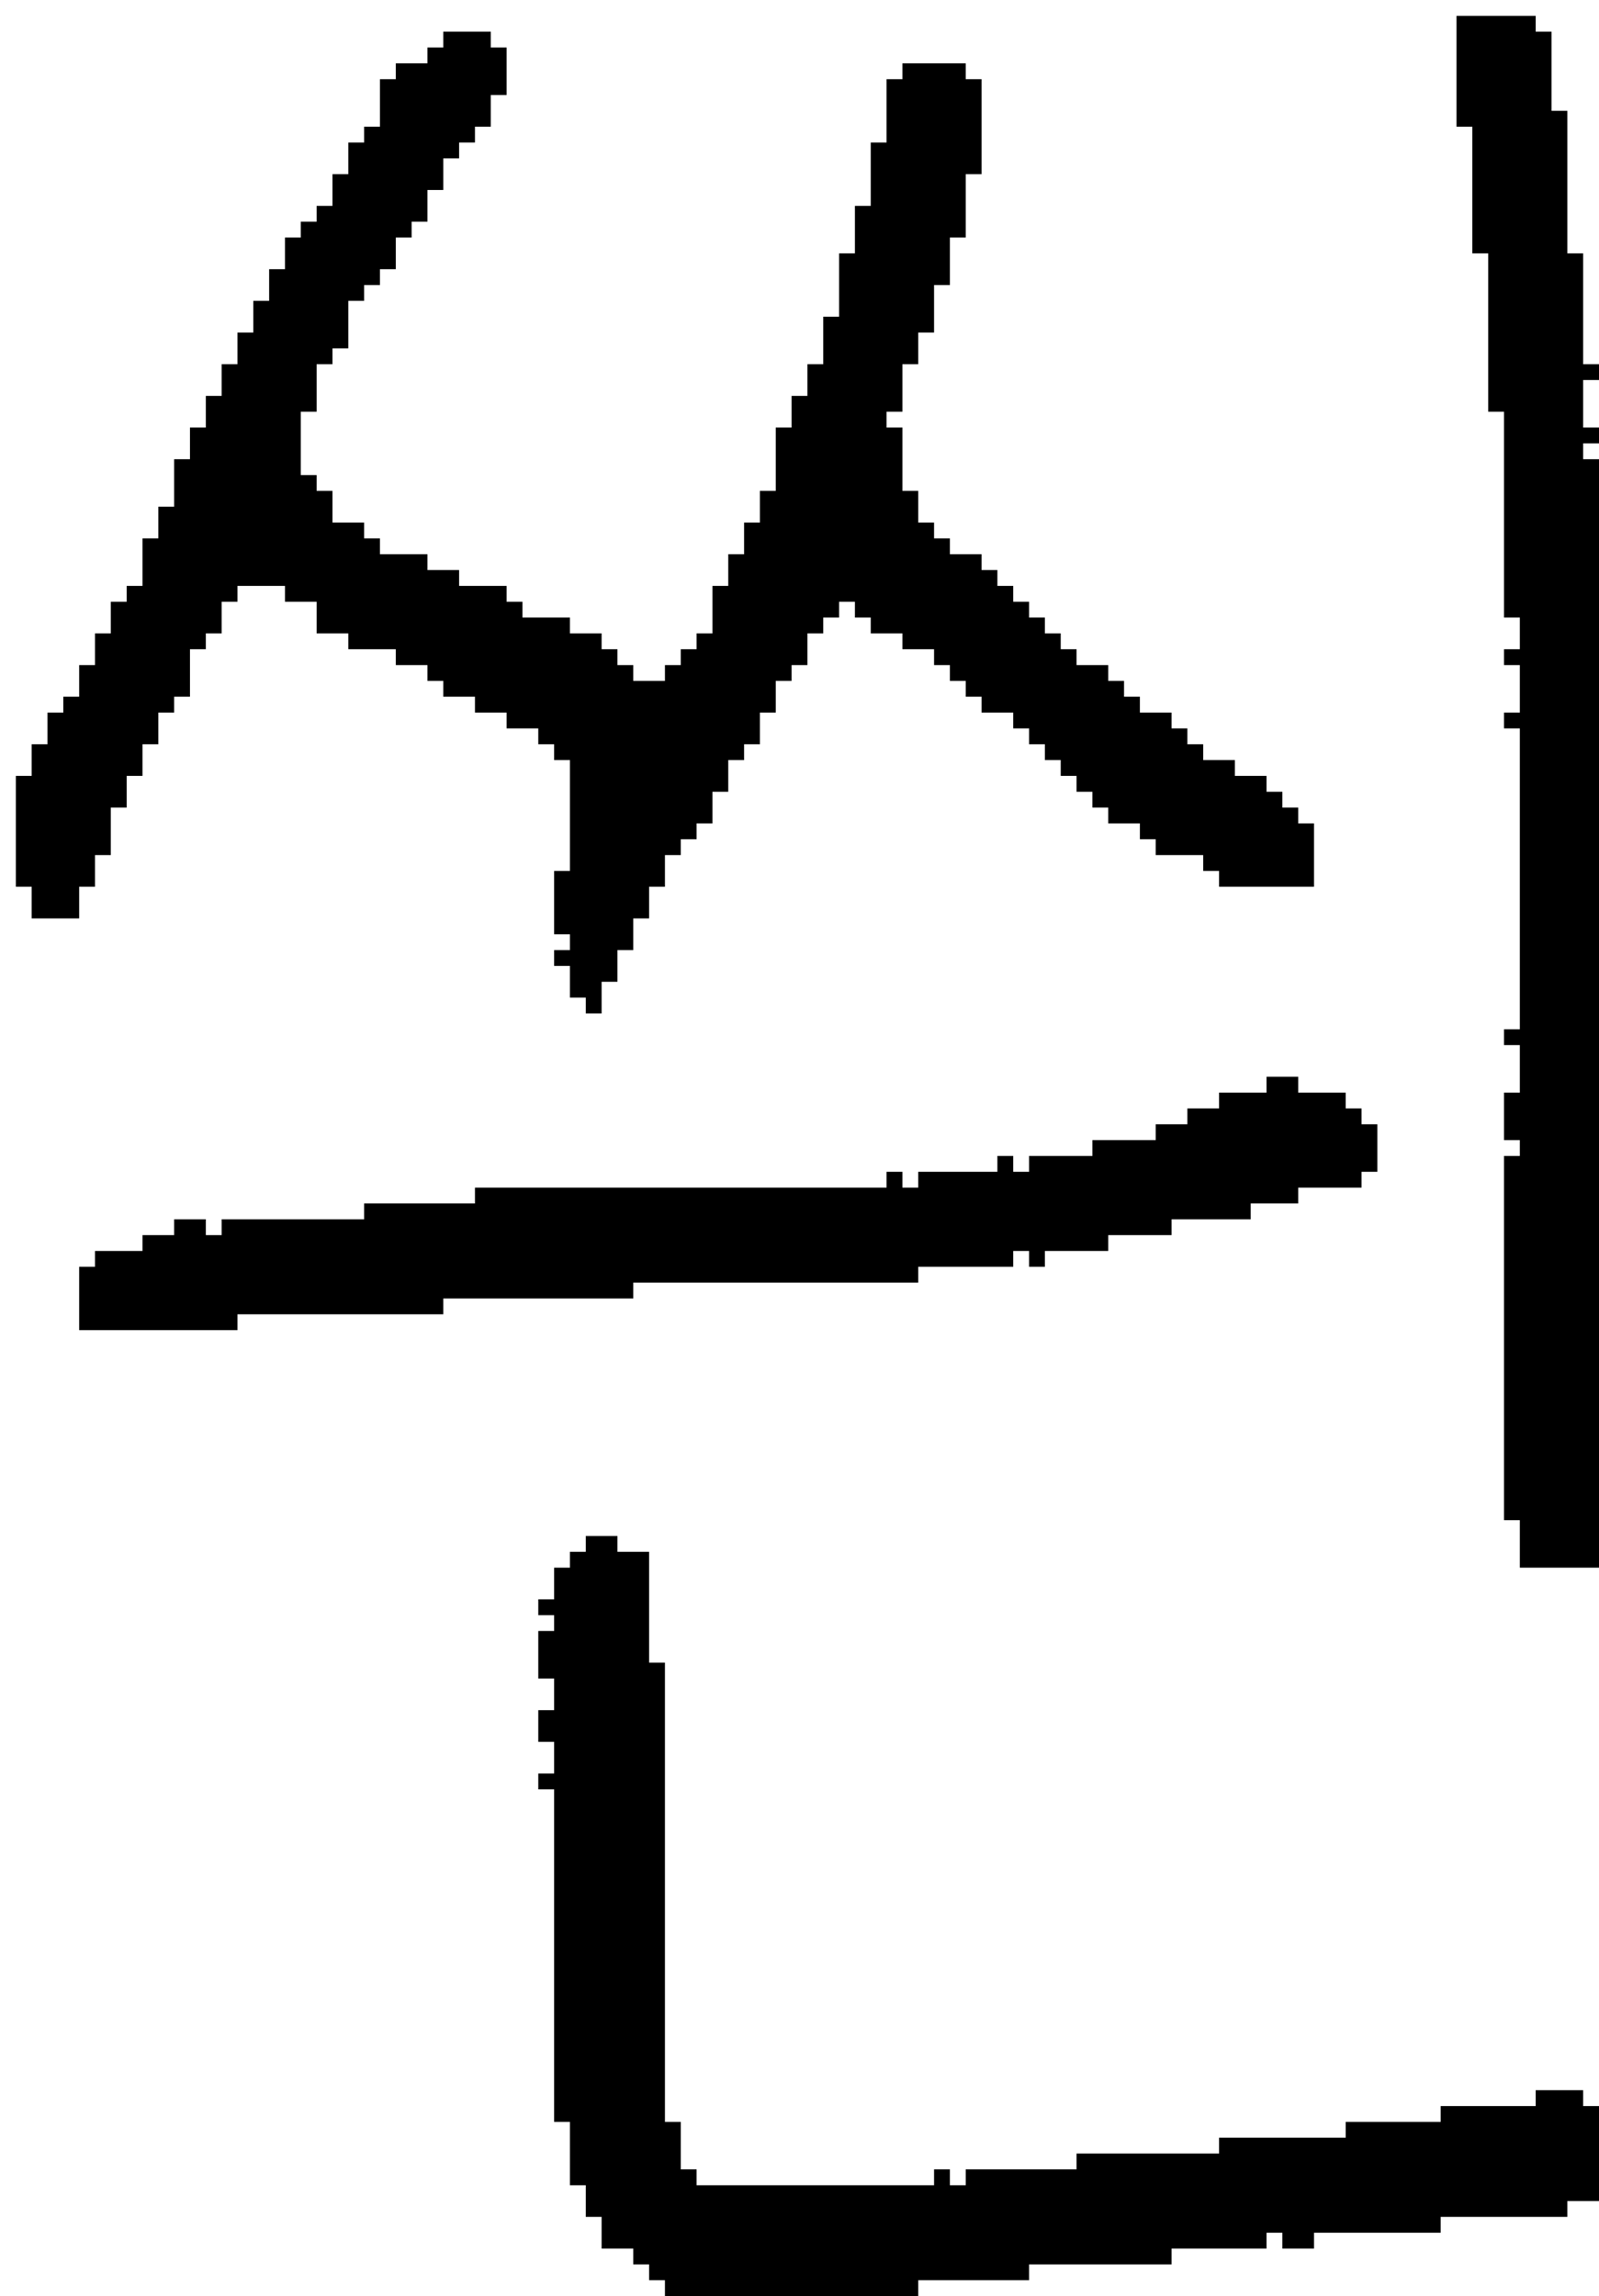 <?xml version="1.0" encoding="UTF-8" standalone="no"?>
<!DOCTYPE svg PUBLIC "-//W3C//DTD SVG 1.1//EN" 
  "http://www.w3.org/Graphics/SVG/1.1/DTD/svg11.dtd">
<svg width="101" height="145"
     xmlns="http://www.w3.org/2000/svg" version="1.1">
 <path d="  M 36,48  L 36,55  L 35,55  L 35,59  L 36,59  L 36,60  L 35,60  L 35,61  L 36,61  L 36,63  L 37,63  L 37,64  L 38,64  L 38,62  L 39,62  L 39,60  L 40,60  L 40,58  L 41,58  L 41,56  L 42,56  L 42,54  L 43,54  L 43,53  L 44,53  L 44,52  L 45,52  L 45,50  L 46,50  L 46,48  L 47,48  L 47,47  L 48,47  L 48,45  L 49,45  L 49,43  L 50,43  L 50,42  L 51,42  L 51,40  L 52,40  L 52,39  L 53,39  L 53,38  L 54,38  L 54,39  L 55,39  L 55,40  L 57,40  L 57,41  L 59,41  L 59,42  L 60,42  L 60,43  L 61,43  L 61,44  L 62,44  L 62,45  L 64,45  L 64,46  L 65,46  L 65,47  L 66,47  L 66,48  L 67,48  L 67,49  L 68,49  L 68,50  L 69,50  L 69,51  L 70,51  L 70,52  L 72,52  L 72,53  L 73,53  L 73,54  L 76,54  L 76,55  L 77,55  L 77,56  L 83,56  L 83,52  L 82,52  L 82,51  L 81,51  L 81,50  L 80,50  L 80,49  L 78,49  L 78,48  L 76,48  L 76,47  L 75,47  L 75,46  L 74,46  L 74,45  L 72,45  L 72,44  L 71,44  L 71,43  L 70,43  L 70,42  L 68,42  L 68,41  L 67,41  L 67,40  L 66,40  L 66,39  L 65,39  L 65,38  L 64,38  L 64,37  L 63,37  L 63,36  L 62,36  L 62,35  L 60,35  L 60,34  L 59,34  L 59,33  L 58,33  L 58,31  L 57,31  L 57,27  L 56,27  L 56,26  L 57,26  L 57,23  L 58,23  L 58,21  L 59,21  L 59,18  L 60,18  L 60,15  L 61,15  L 61,11  L 62,11  L 62,5  L 61,5  L 61,4  L 57,4  L 57,5  L 56,5  L 56,9  L 55,9  L 55,13  L 54,13  L 54,16  L 53,16  L 53,20  L 52,20  L 52,23  L 51,23  L 51,25  L 50,25  L 50,27  L 49,27  L 49,31  L 48,31  L 48,33  L 47,33  L 47,35  L 46,35  L 46,37  L 45,37  L 45,40  L 44,40  L 44,41  L 43,41  L 43,42  L 42,42  L 42,43  L 40,43  L 40,42  L 39,42  L 39,41  L 38,41  L 38,40  L 36,40  L 36,39  L 33,39  L 33,38  L 32,38  L 32,37  L 29,37  L 29,36  L 27,36  L 27,35  L 24,35  L 24,34  L 23,34  L 23,33  L 21,33  L 21,31  L 20,31  L 20,30  L 19,30  L 19,26  L 20,26  L 20,23  L 21,23  L 21,22  L 22,22  L 22,19  L 23,19  L 23,18  L 24,18  L 24,17  L 25,17  L 25,15  L 26,15  L 26,14  L 27,14  L 27,12  L 28,12  L 28,10  L 29,10  L 29,9  L 30,9  L 30,8  L 31,8  L 31,6  L 32,6  L 32,3  L 31,3  L 31,2  L 28,2  L 28,3  L 27,3  L 27,4  L 25,4  L 25,5  L 24,5  L 24,8  L 23,8  L 23,9  L 22,9  L 22,11  L 21,11  L 21,13  L 20,13  L 20,14  L 19,14  L 19,15  L 18,15  L 18,17  L 17,17  L 17,19  L 16,19  L 16,21  L 15,21  L 15,23  L 14,23  L 14,25  L 13,25  L 13,27  L 12,27  L 12,29  L 11,29  L 11,32  L 10,32  L 10,34  L 9,34  L 9,37  L 8,37  L 8,38  L 7,38  L 7,40  L 6,40  L 6,42  L 5,42  L 5,44  L 4,44  L 4,45  L 3,45  L 3,47  L 2,47  L 2,49  L 1,49  L 1,56  L 2,56  L 2,58  L 5,58  L 5,56  L 6,56  L 6,54  L 7,54  L 7,51  L 8,51  L 8,49  L 9,49  L 9,47  L 10,47  L 10,45  L 11,45  L 11,44  L 12,44  L 12,41  L 13,41  L 13,40  L 14,40  L 14,38  L 15,38  L 15,37  L 18,37  L 18,38  L 20,38  L 20,40  L 22,40  L 22,41  L 25,41  L 25,42  L 27,42  L 27,43  L 28,43  L 28,44  L 30,44  L 30,45  L 32,45  L 32,46  L 34,46  L 34,47  L 35,47  L 35,48  Z  " style="fill:rgb(0, 0, 0); fill-opacity:1.000; stroke:none;" />
 <path d="  M 5,84  L 15,84  L 15,83  L 28,83  L 28,82  L 40,82  L 40,81  L 58,81  L 58,80  L 64,80  L 64,79  L 65,79  L 65,80  L 66,80  L 66,79  L 70,79  L 70,78  L 74,78  L 74,77  L 79,77  L 79,76  L 82,76  L 82,75  L 86,75  L 86,74  L 87,74  L 87,71  L 86,71  L 86,70  L 85,70  L 85,69  L 82,69  L 82,68  L 80,68  L 80,69  L 77,69  L 77,70  L 75,70  L 75,71  L 73,71  L 73,72  L 69,72  L 69,73  L 65,73  L 65,74  L 64,74  L 64,73  L 63,73  L 63,74  L 58,74  L 58,75  L 57,75  L 57,74  L 56,74  L 56,75  L 30,75  L 30,76  L 23,76  L 23,77  L 14,77  L 14,78  L 13,78  L 13,77  L 11,77  L 11,78  L 9,78  L 9,79  L 6,79  L 6,80  L 5,80  Z  " style="fill:rgb(0, 0, 0); fill-opacity:1.000; stroke:none;" />
 <path d="  M 68,136  L 68,137  L 61,137  L 61,138  L 60,138  L 60,137  L 59,137  L 59,138  L 44,138  L 44,137  L 43,137  L 43,134  L 42,134  L 42,105  L 41,105  L 41,98  L 39,98  L 39,97  L 37,97  L 37,98  L 36,98  L 36,99  L 35,99  L 35,101  L 34,101  L 34,102  L 35,102  L 35,103  L 34,103  L 34,106  L 35,106  L 35,108  L 34,108  L 34,110  L 35,110  L 35,112  L 34,112  L 34,113  L 35,113  L 35,134  L 36,134  L 36,138  L 37,138  L 37,140  L 38,140  L 38,142  L 40,142  L 40,143  L 41,143  L 41,144  L 42,144  L 42,145  L 58,145  L 58,144  L 65,144  L 65,143  L 74,143  L 74,142  L 80,142  L 80,141  L 81,141  L 81,142  L 83,142  L 83,141  L 91,141  L 91,140  L 99,140  L 99,139  L 101,139  L 101,133  L 100,133  L 100,132  L 97,132  L 97,133  L 91,133  L 91,134  L 85,134  L 85,135  L 77,135  L 77,136  Z  " style="fill:rgb(0, 0, 0); fill-opacity:1.000; stroke:none;" />
 <path d="  M 94,26  L 95,26  L 95,39  L 96,39  L 96,41  L 95,41  L 95,42  L 96,42  L 96,45  L 95,45  L 95,46  L 96,46  L 96,65  L 95,65  L 95,66  L 96,66  L 96,69  L 95,69  L 95,72  L 96,72  L 96,73  L 95,73  L 95,96  L 96,96  L 96,99  L 101,99  L 101,29  L 100,29  L 100,28  L 101,28  L 101,27  L 100,27  L 100,24  L 101,24  L 101,23  L 100,23  L 100,16  L 99,16  L 99,7  L 98,7  L 98,2  L 97,2  L 97,1  L 92,1  L 92,8  L 93,8  L 93,16  L 94,16  Z  " style="fill:rgb(0, 0, 0); fill-opacity:1.000; stroke:none;" />
</svg>
